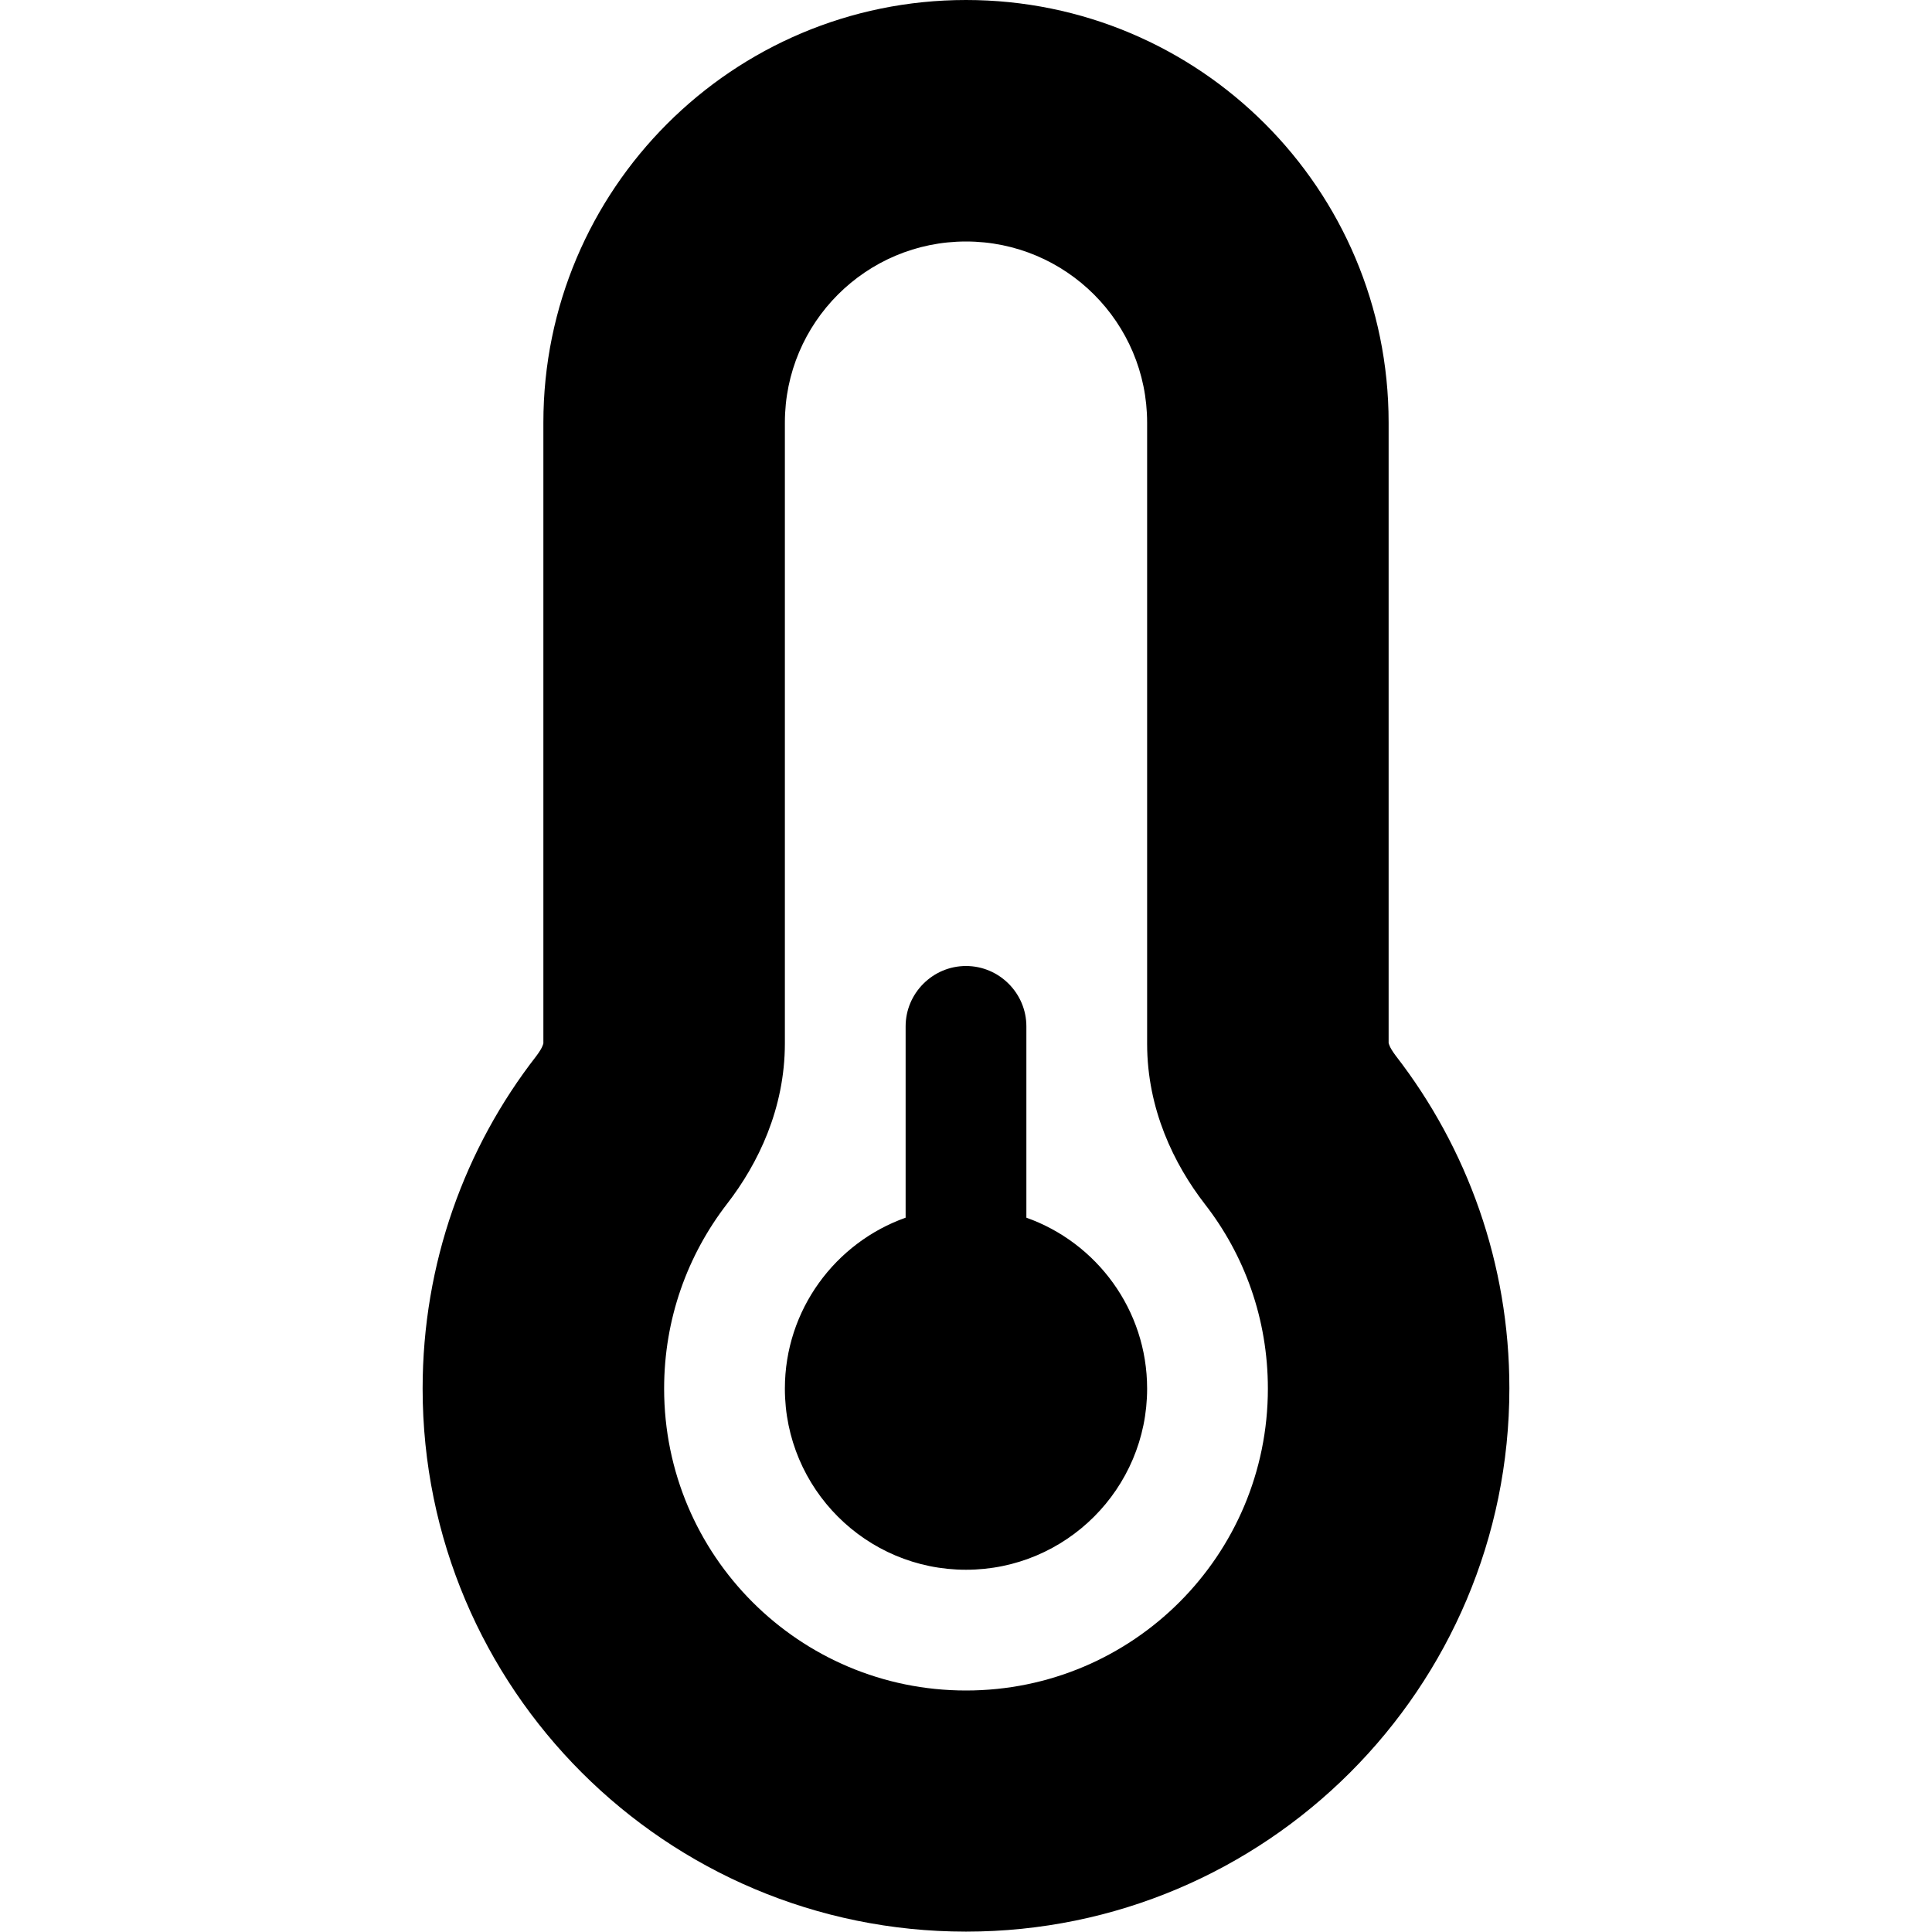 <svg xmlns:cc='http://creativecommons.org/ns#' xmlns:dc='http://purl.org/dc/elements/1.1/' height='512' xmlns:rdf='http://www.w3.org/1999/02/22-rdf-syntax-ns#' viewBox='-96 0 512 512' width='512' xmlns='http://www.w3.org/2000/svg'><path d='M160 64c-26.5 0-48 21.5-48 48l0 164.5c0 17.3-7.1 31.9-15.3 42.5C86.2 332.6 80 349.5 80 368c0 44.2 35.8 80 80 80s80-35.8 80-80c0-18.5-6.2-35.4-16.7-48.9c-8.2-10.6-15.3-25.2-15.3-42.5L208 112c0-26.5-21.5-48-48-48zM48 112C48 50.2 98.1 0 160 0s112 50.1 112 112l0 164.4c0 .1 .1 .3 .2 .6c.2 .6 .8 1.6 1.7 2.8c18.9 24.4 30.1 55 30.1 88.1c0 79.5-64.5 144-144 144S16 447.5 16 368c0-33.2 11.2-63.8 30.1-88.1c.9-1.2 1.5-2.2 1.7-2.8c.1-.3 .2-.5 .2-.6L48 112zM208 368c0 26.5-21.5 48-48 48s-48-21.5-48-48c0-20.9 13.4-38.7 32-45.3l0-50.7c0-8.8 7.2-16 16-16s16 7.2 16 16l0 50.7c18.6 6.6 32 24.4 32 45.3z'/></svg>